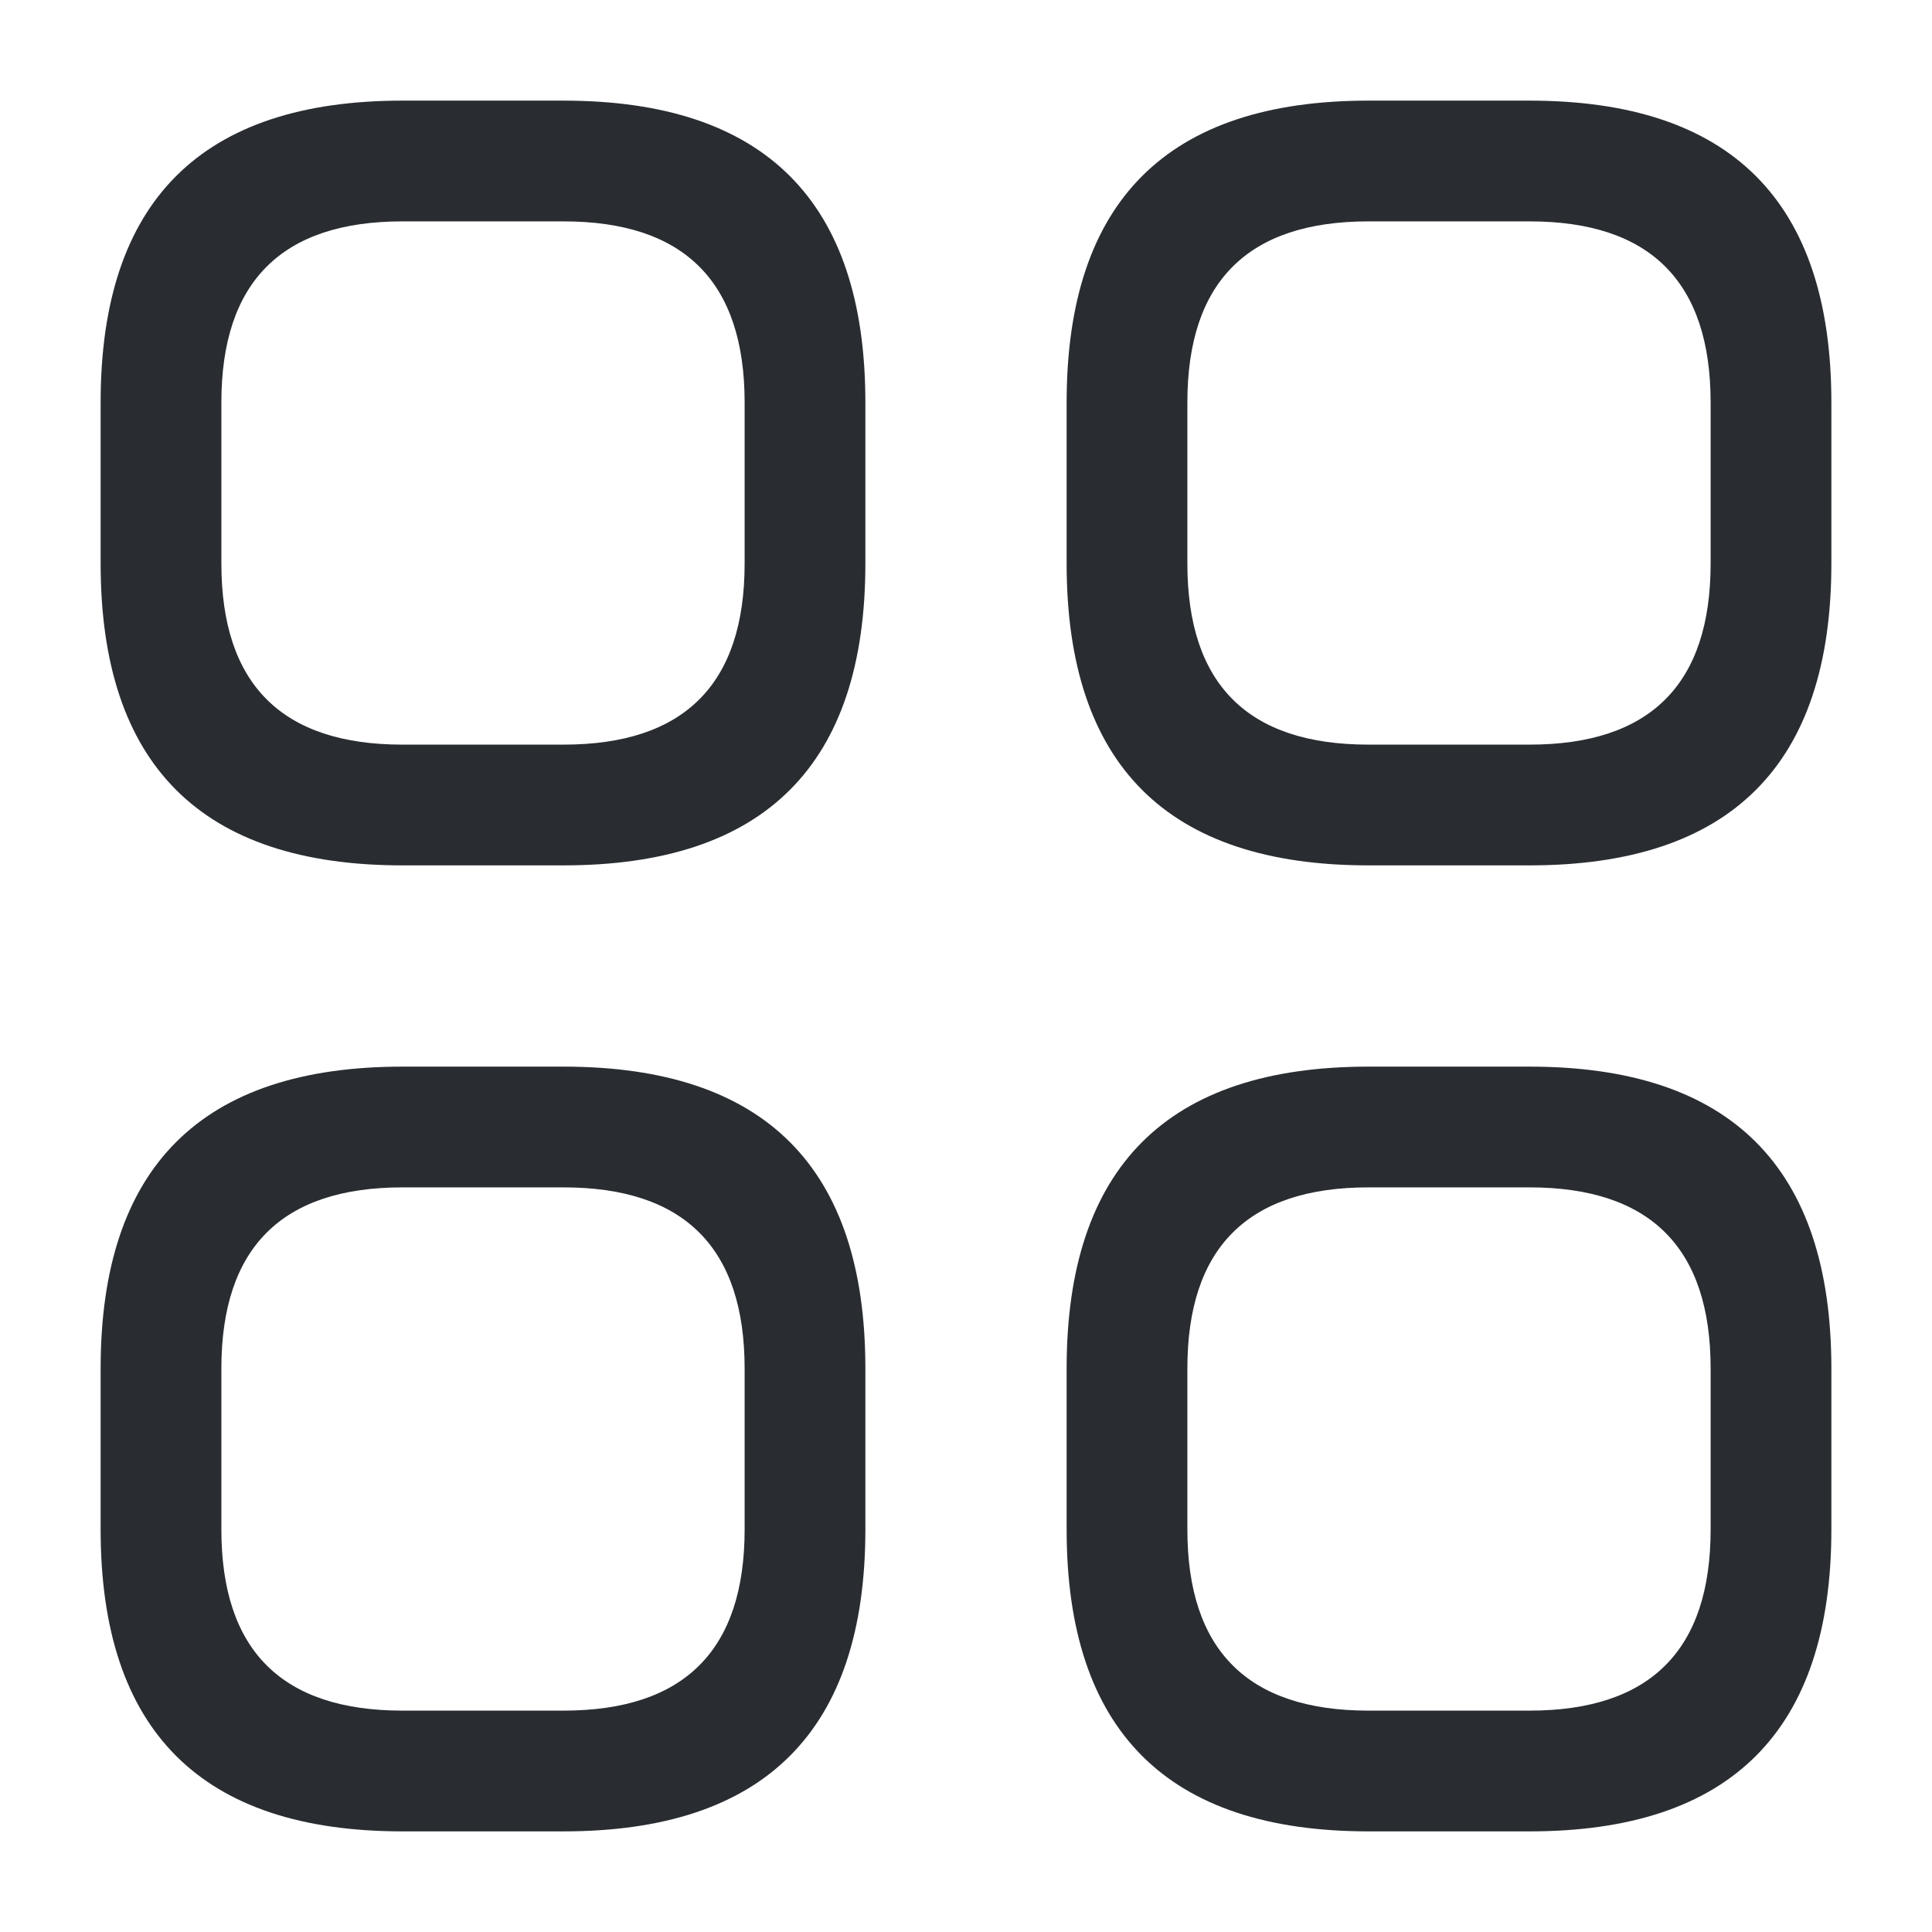 <svg xmlns="http://www.w3.org/2000/svg" width="24" height="24" viewBox="0 0 24 24">
  <defs/>
  <path fill="#292D32" d="M5,10.75 Q1.25,10.75 1.25,7 L1.25,5 Q1.25,1.25 5,1.25 L7,1.25 Q10.75,1.25 10.75,5 L10.75,7 Q10.75,10.75 7,10.75 Z M5,9.25 L7,9.25 Q9.25,9.25 9.25,7 L9.25,5 Q9.25,2.75 7,2.75 L5,2.75 Q2.75,2.75 2.75,5 L2.75,7 Q2.75,9.25 5,9.25 Z"/>
  <path fill="#292D32" d="M17,10.75 Q13.25,10.75 13.25,7 L13.25,5 Q13.25,1.25 17,1.25 L19,1.25 Q22.75,1.25 22.75,5 L22.75,7 Q22.75,10.75 19,10.75 Z M17,9.25 L19,9.25 Q21.25,9.25 21.25,7 L21.25,5 Q21.25,2.75 19,2.75 L17,2.75 Q14.75,2.75 14.75,5 L14.75,7 Q14.75,9.25 17,9.25 Z"/>
  <path fill="#292D32" d="M17,22.75 Q13.25,22.75 13.25,19 L13.25,17 Q13.25,13.25 17,13.25 L19,13.25 Q22.75,13.25 22.75,17 L22.75,19 Q22.75,22.75 19,22.75 Z M17,21.25 L19,21.25 Q21.25,21.25 21.25,19 L21.25,17 Q21.25,14.75 19,14.75 L17,14.75 Q14.75,14.75 14.75,17 L14.75,19 Q14.75,21.25 17,21.25 Z"/>
  <path fill="#292D32" d="M5,22.75 Q1.25,22.75 1.25,19 L1.25,17 Q1.25,13.25 5,13.25 L7,13.25 Q10.75,13.25 10.75,17 L10.75,19 Q10.75,22.75 7,22.75 Z M5,21.25 L7,21.25 Q9.25,21.25 9.25,19 L9.25,17 Q9.25,14.75 7,14.75 L5,14.75 Q2.75,14.75 2.75,17 L2.75,19 Q2.75,21.25 5,21.25 Z"/>
</svg>

